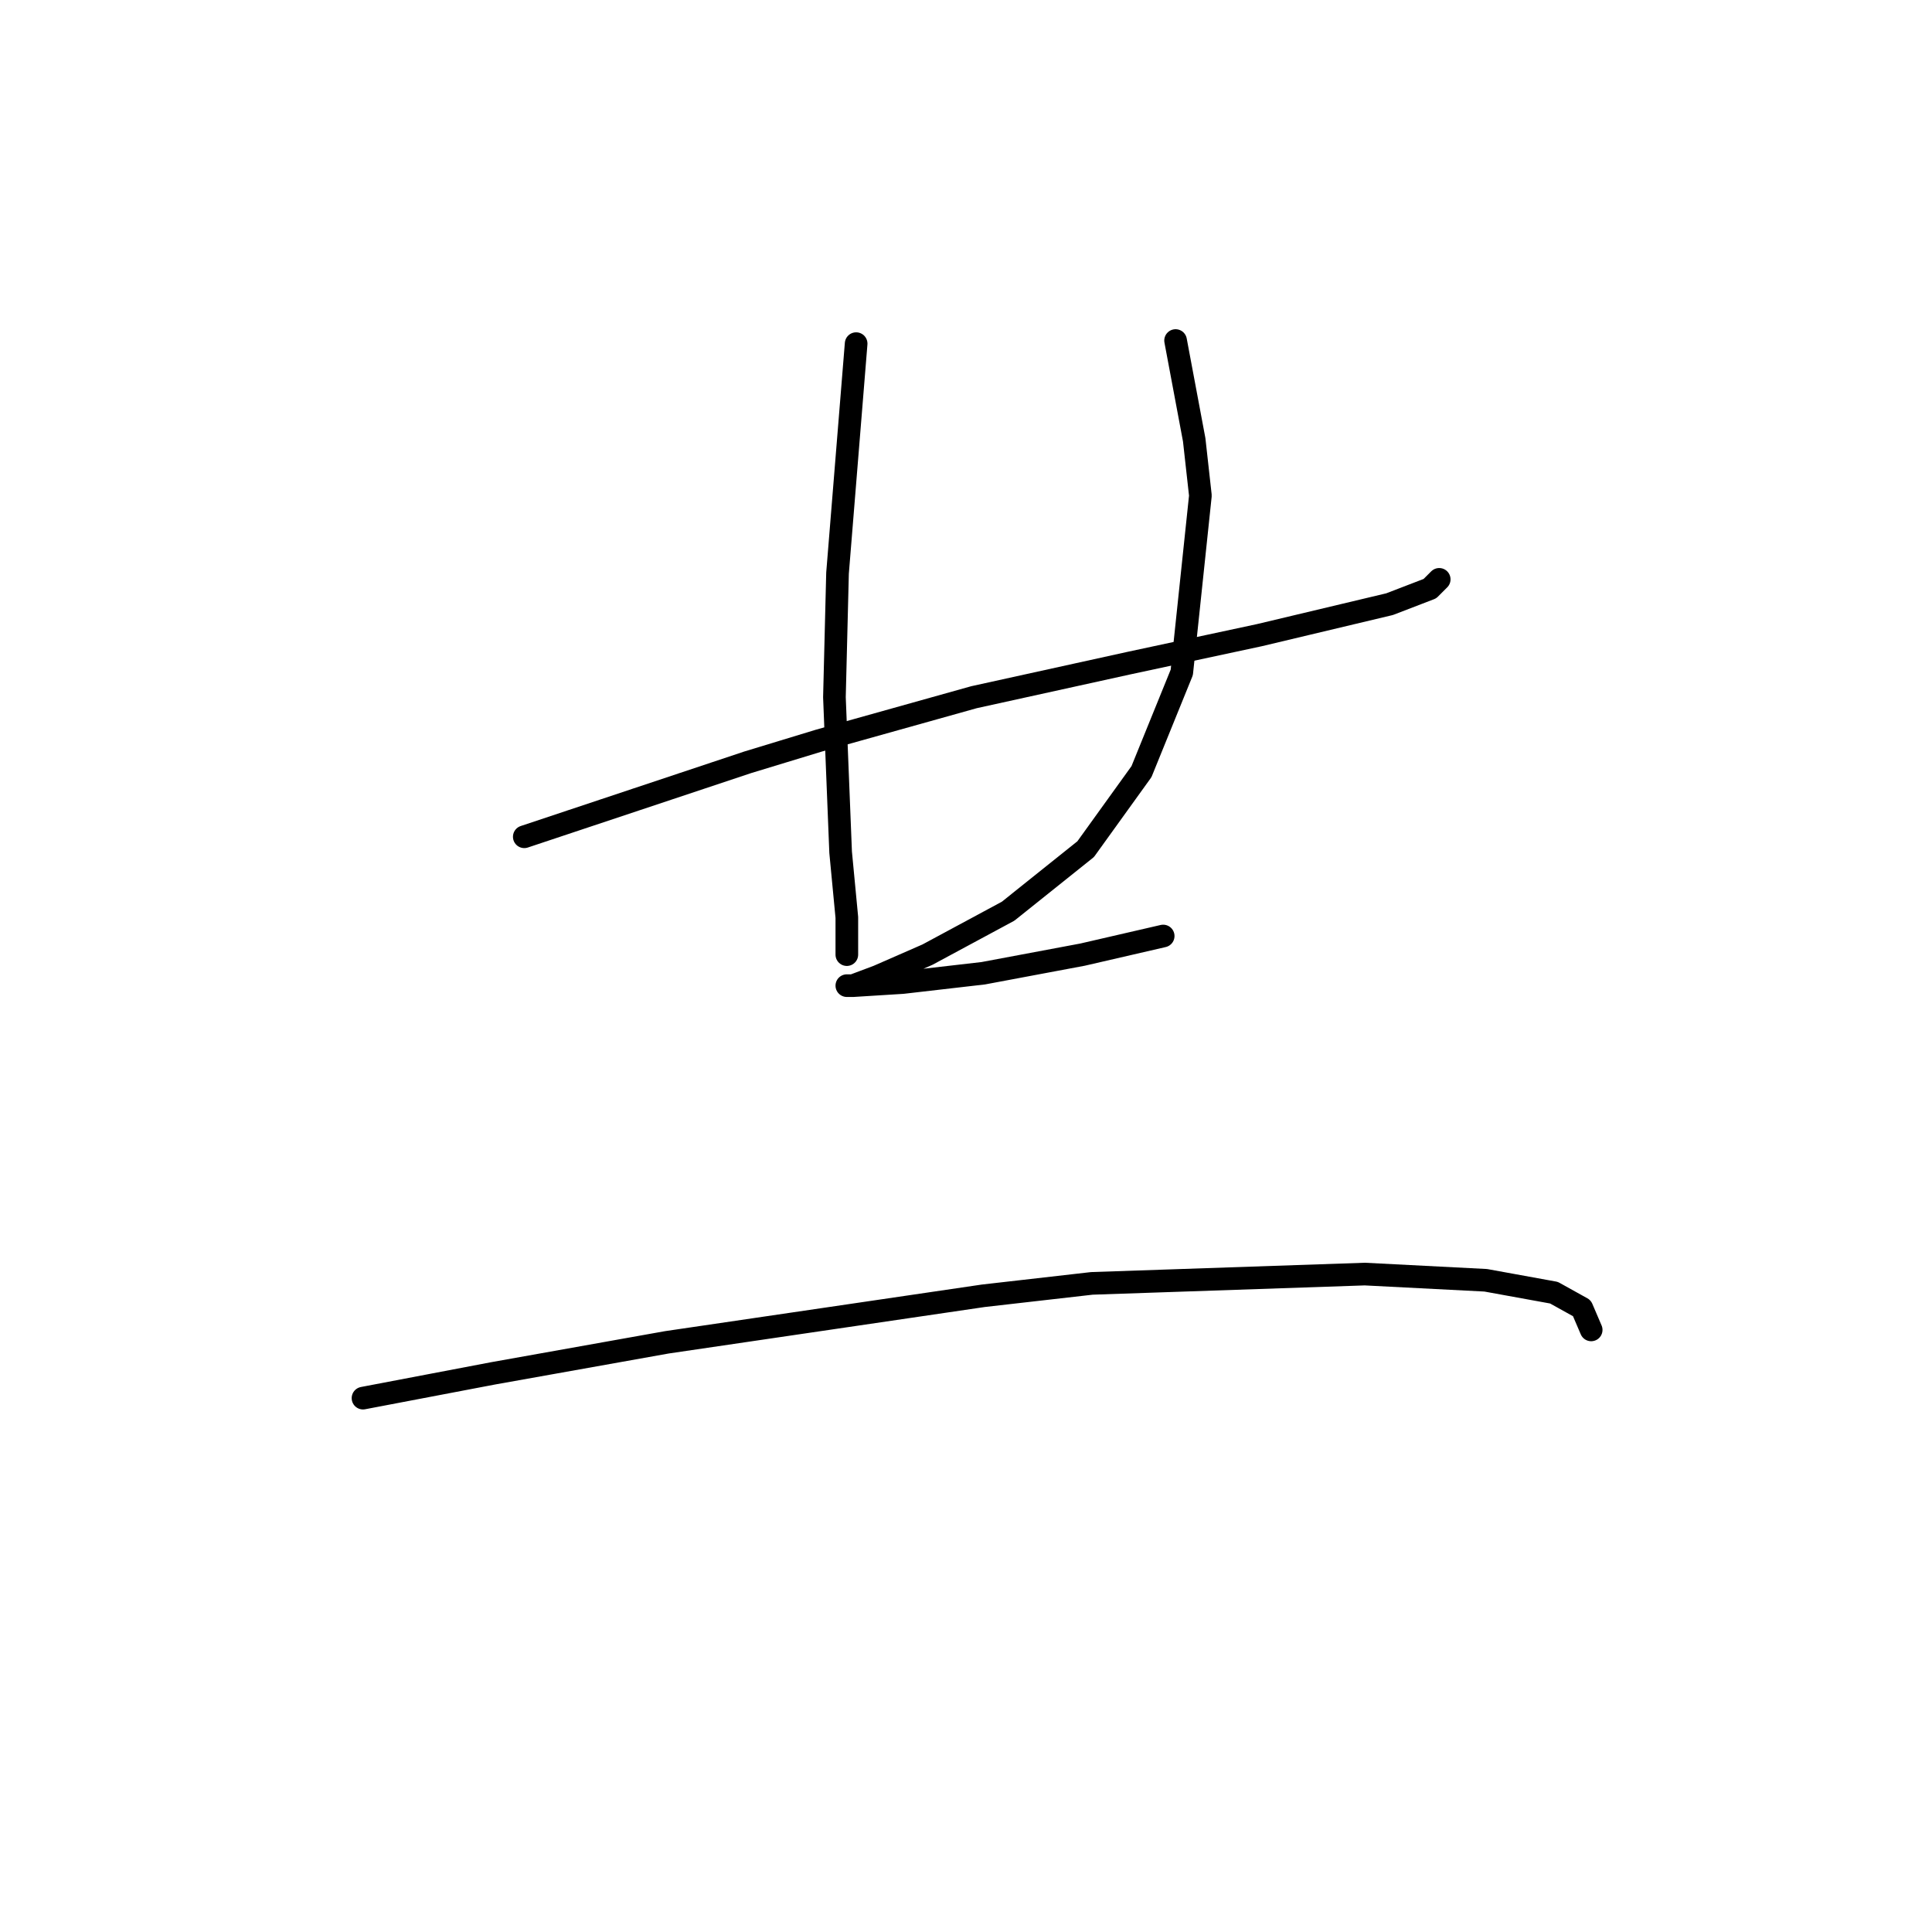 <?xml version="1.0" standalone="no"?>
    <svg width="256" height="256" xmlns="http://www.w3.org/2000/svg" version="1.1">
    <polyline stroke="black" stroke-width="3" stroke-linecap="round" fill="transparent" stroke-linejoin="round" points="69.47 110.877 84.265 105.945 99.059 101.014 108.511 98.137 118.785 95.26 129.059 92.383 149.607 87.863 166.867 84.164 184.128 80.055 189.47 78 190.703 76.767 190.703 76.767 " />
        <polyline stroke="black" stroke-width="3" stroke-linecap="round" fill="transparent" stroke-linejoin="round" points="113.443 45.534 112.21 60.74 110.977 75.945 110.566 92.383 111.388 112.931 112.21 121.561 112.21 126.082 112.21 126.493 112.21 126.493 " />
        <polyline stroke="black" stroke-width="3" stroke-linecap="round" fill="transparent" stroke-linejoin="round" points="155.771 45.123 157.004 51.699 158.237 58.274 159.059 65.671 156.593 89.096 151.251 102.246 143.854 112.52 133.58 120.74 122.895 126.493 116.319 129.37 113.032 130.603 112.21 130.603 113.032 130.603 119.607 130.192 130.292 128.959 143.443 126.493 154.128 124.027 154.128 124.027 " />
        <polyline stroke="black" stroke-width="3" stroke-linecap="round" fill="transparent" stroke-linejoin="round" points="48.1 185.26 56.73 183.616 65.361 181.972 88.374 177.863 130.292 171.698 144.676 170.055 180.84 168.822 196.867 169.644 205.908 171.287 209.607 173.342 210.84 176.219 210.84 176.219 " />
        </svg>